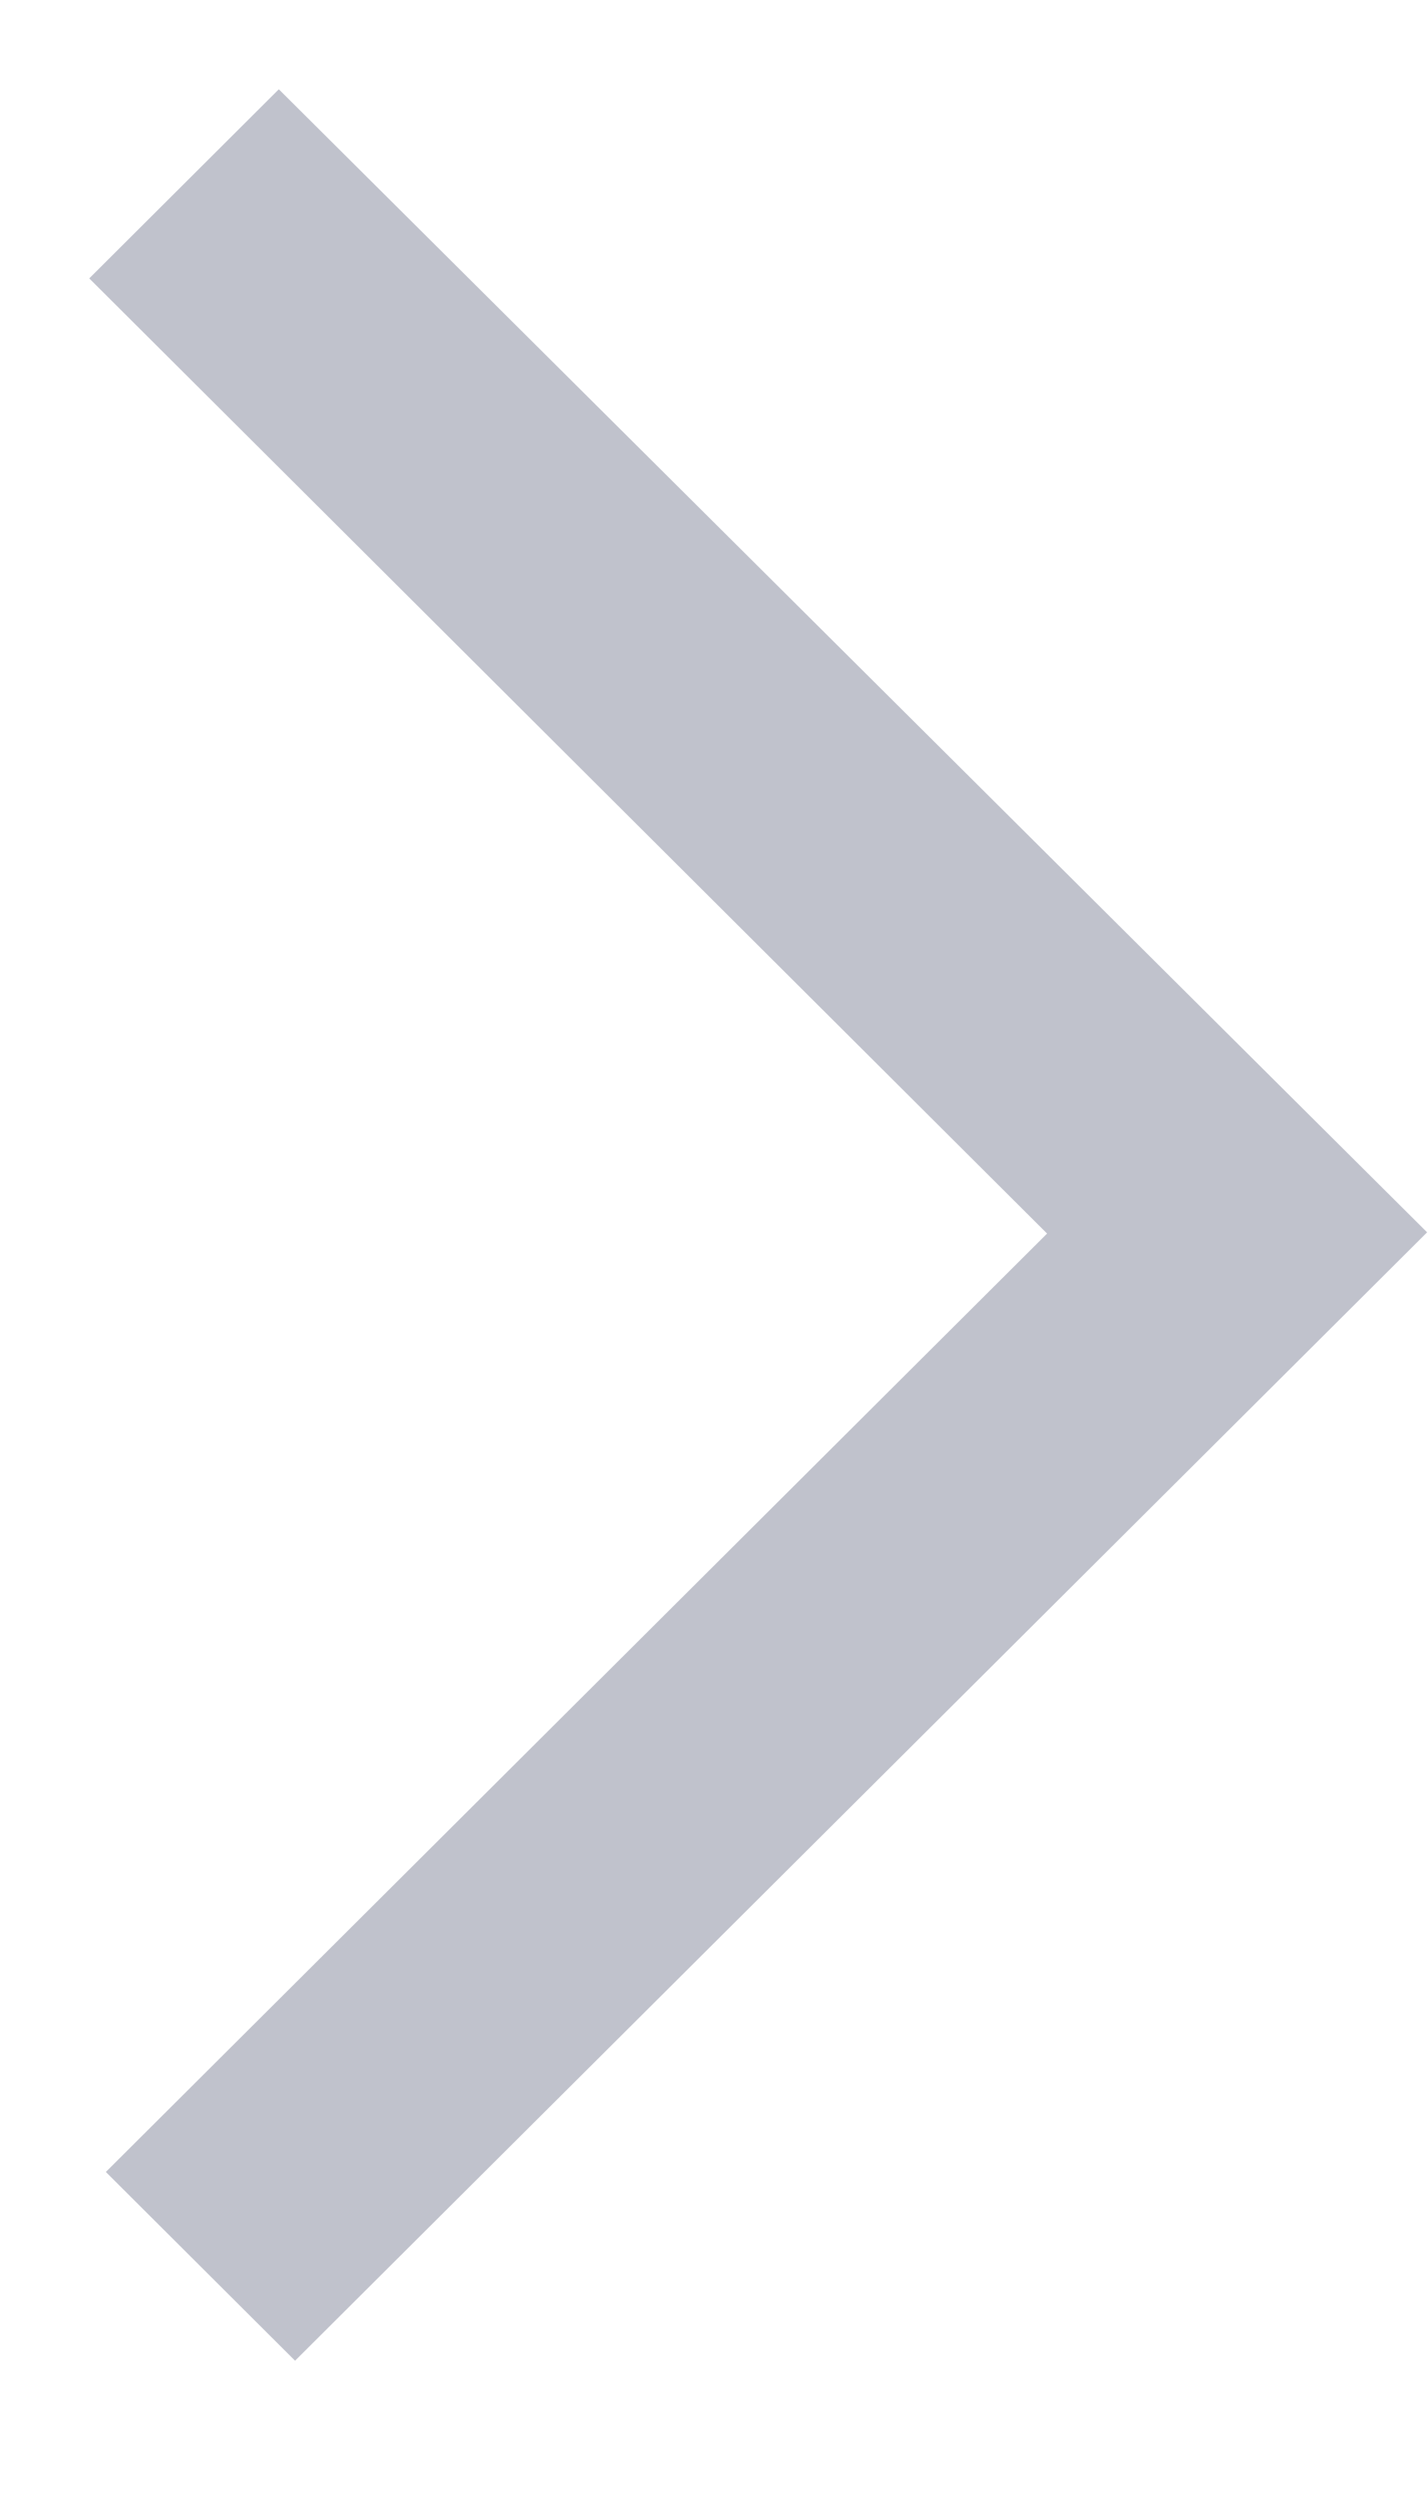 <svg width="8" height="14" viewBox="0 0 8 14" fill="none" xmlns="http://www.w3.org/2000/svg">
<path d="M0.5 1.559L5.866 6.908L0.593 12.163L1.653 13.22L7.995 6.901L1.562 0.5L0.5 1.559Z" fill="#C0C2CC"/>
</svg>

